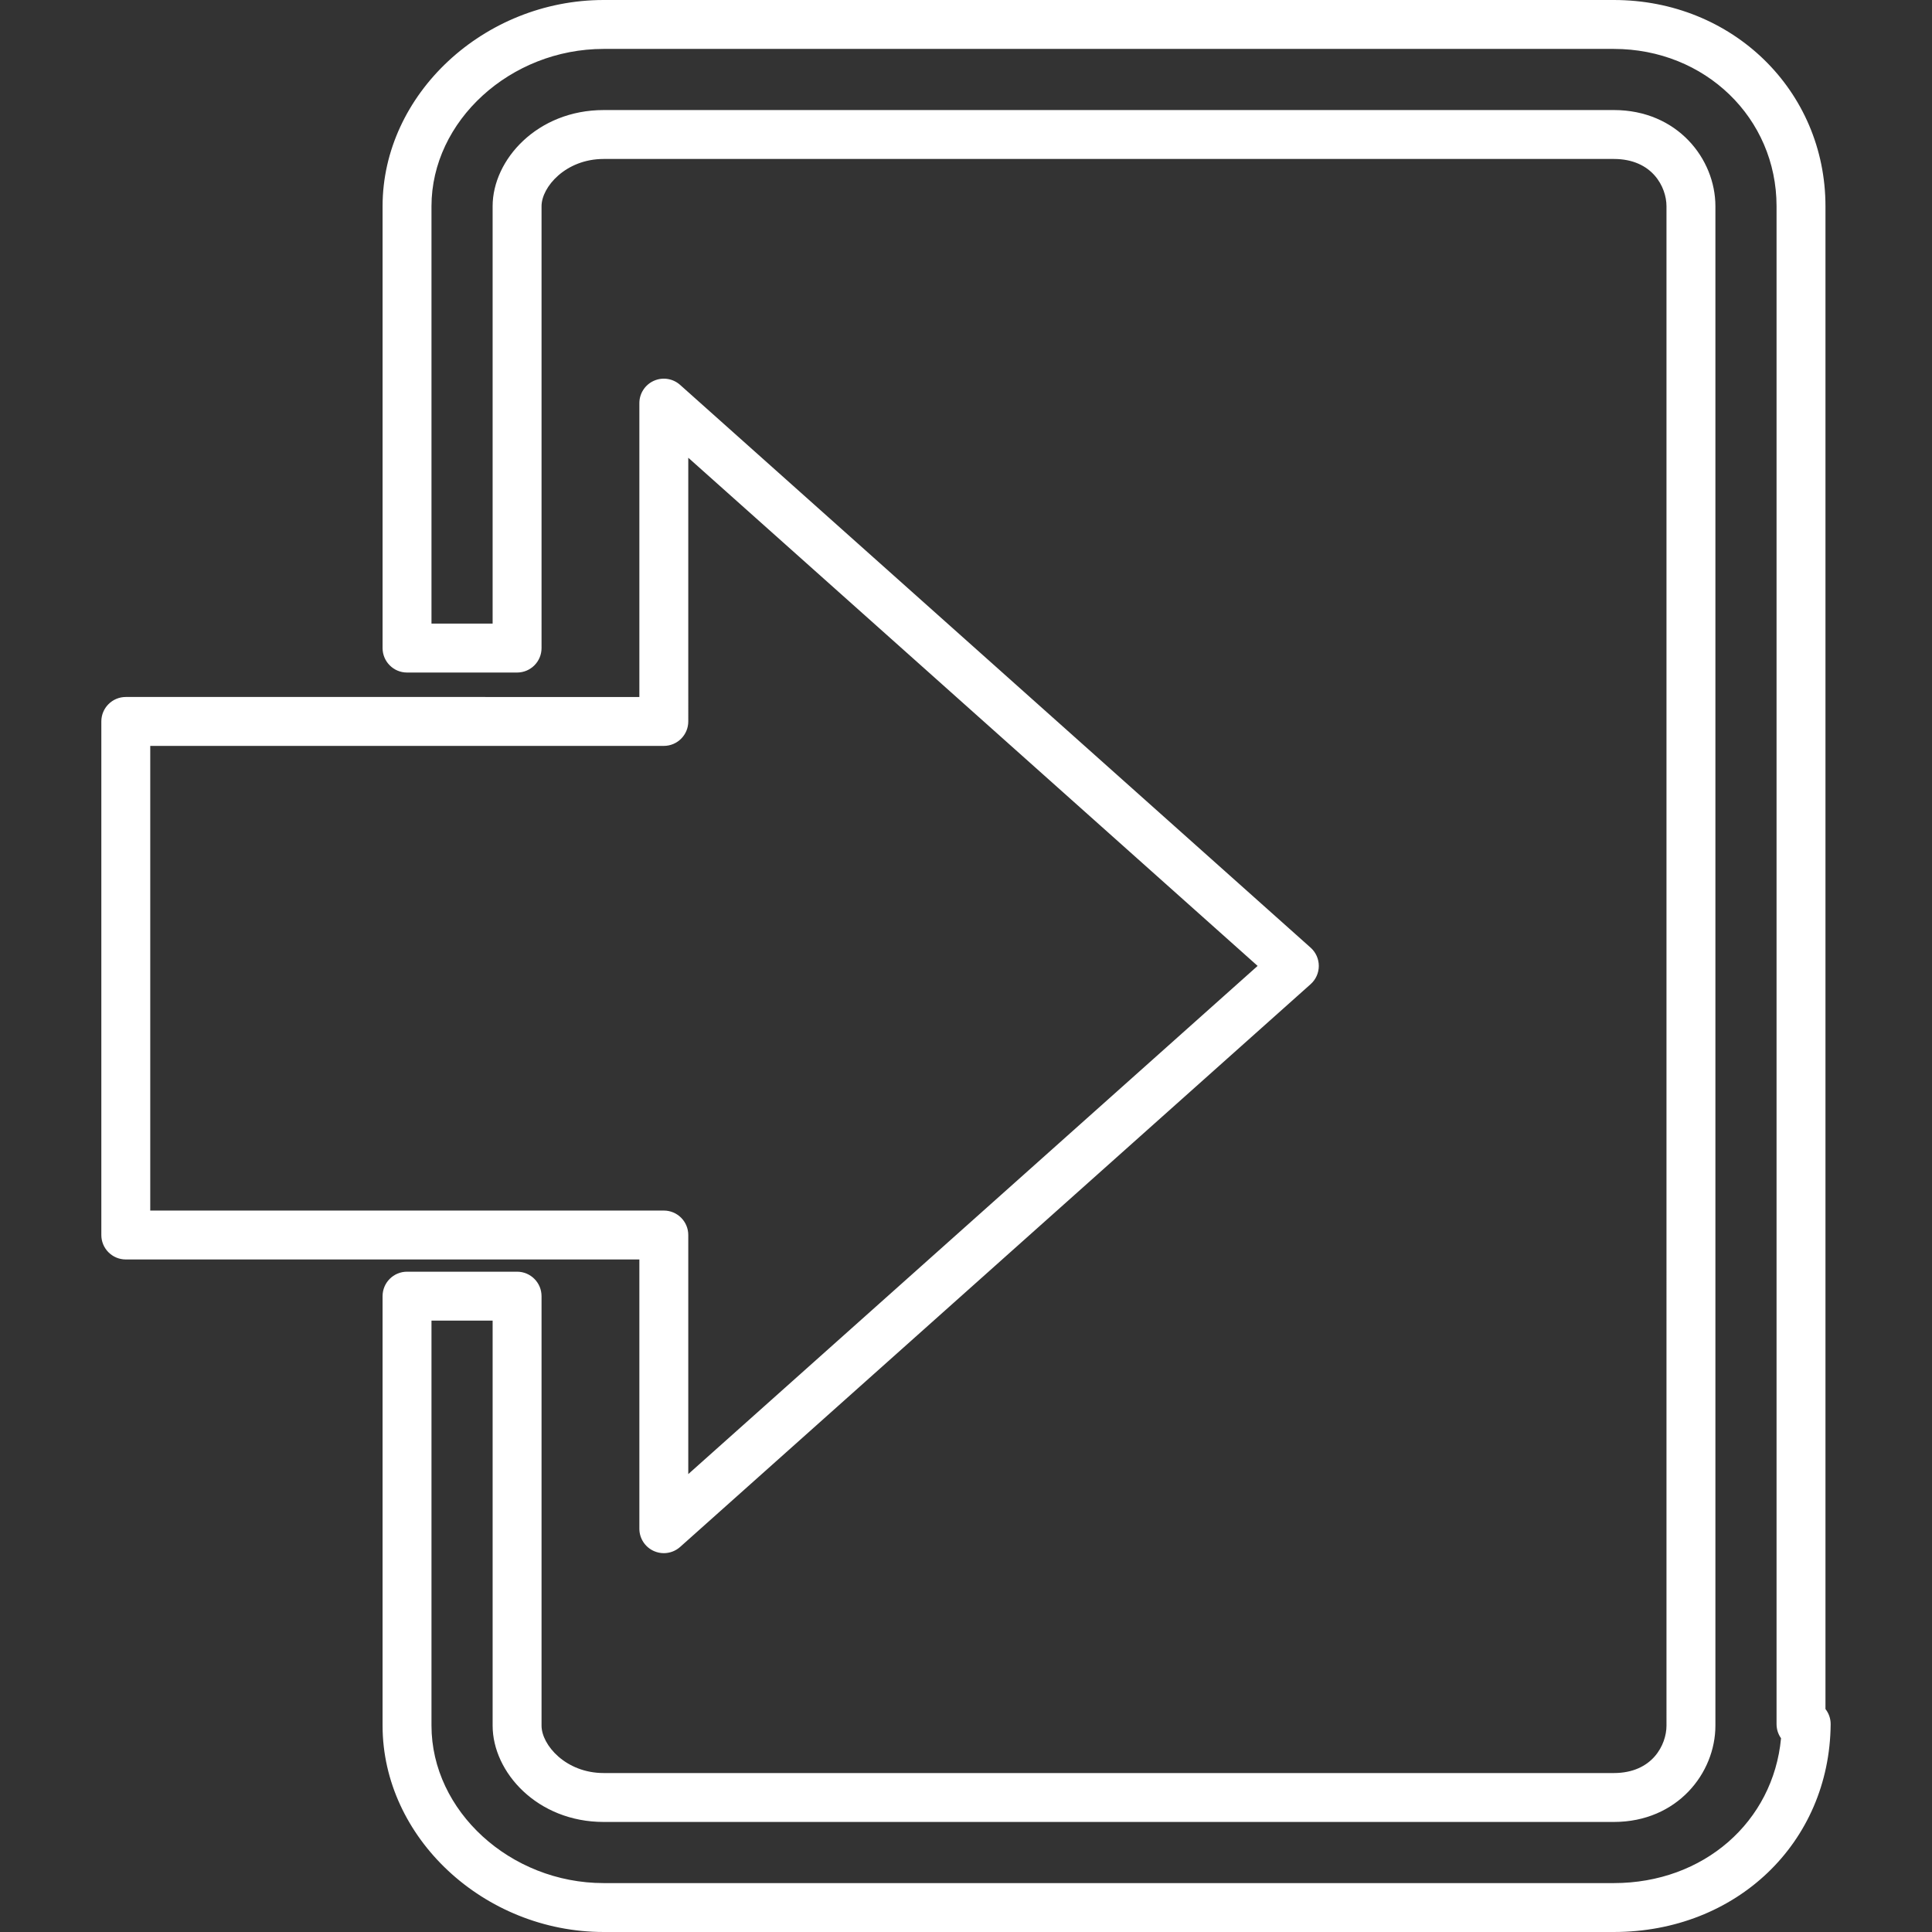 <?xml version="1.0" encoding="iso-8859-1"?>
<!-- Generator: Adobe Illustrator 16.0.0, SVG Export Plug-In . SVG Version: 6.00 Build 0)  -->
<!DOCTYPE svg PUBLIC "-//W3C//DTD SVG 1.1//EN" "http://www.w3.org/Graphics/SVG/1.1/DTD/svg11.dtd">
<svg version="1.1" id="Capa_1" xmlns="http://www.w3.org/2000/svg" xmlns:xlink="http://www.w3.org/1999/xlink" x="0px" y="0px"
	 width="16px" height="16px" viewBox="0 0 683.721 683.721" style="enable-background:new 0 0 683.721 683.721;"
	 xml:space="preserve">
<rect x="0" y="0" width="683.721" height="683.721" fill="#333333" stroke="none"/>
<g>
	<g>
		<path style="fill: #fff" d="M646.019,604.816V72.985c0-40.928-32.9-72.985-74.901-72.985H213.643c-42.417,0-78.251,33.42-78.251,72.981V229.35
			c0,4.777,3.877,8.655,8.654,8.655h38.946c4.777,0,8.655-3.877,8.655-8.655V72.981c0-6.82,8.568-16.726,21.996-16.726h357.469
			c13.684,0,18.646,10.005,18.646,16.726V610.68c0,6.746-4.963,16.787-18.646,16.787H213.643c-13.428,0-21.996-9.941-21.996-16.787
			v-151.98c0-4.777-3.877-8.654-8.655-8.654h-38.946c-4.777,0-8.654,3.877-8.654,8.654v151.98c0,39.596,35.834,73.041,78.251,73.041
			h357.469c43.399,0,76.396-31.594,76.746-73.49C647.88,608.262,647.222,606.354,646.019,604.816z M571.117,666.412H213.643
			c-33.035,0-60.942-25.523-60.942-55.732V467.354h21.637V610.68c0,16.467,15.795,34.096,39.306,34.096h357.469
			c22.507,0,35.956-17.336,35.956-34.096V72.981c0.004-16.729-13.445-34.035-35.951-34.035H213.643
			c-23.511,0-39.306,17.599-39.306,34.035v147.714h-21.637V72.981c0-30.175,27.907-55.671,60.942-55.671h357.469
			c32.3,0,57.598,24.454,57.598,55.671v537.175c0,1.861,0.588,3.588,1.588,4.998C627.537,644.711,602.936,666.412,571.117,666.412z"
			/>
		<path style="fill: #fff" d="M226.266,540.996c0,3.416,2.004,6.504,5.12,7.898c1.133,0.51,2.341,0.758,3.535,0.758c2.086,0,4.146-0.754,5.769-2.199
			l223.135-199.166c1.839-1.641,2.891-3.99,2.891-6.457c0-2.466-1.052-4.816-2.891-6.456l-223.14-199.167
			c-2.549-2.271-6.188-2.843-9.299-1.441c-3.116,1.394-5.12,4.488-5.12,7.897v103.995H44.517c-4.777,0-8.655,3.877-8.655,8.655
			v181.749c0,4.777,3.877,8.654,8.655,8.654h181.749V540.996z M53.172,428.408v-164.44H234.92c4.777,0,8.655-3.877,8.655-8.654
			V161.99l201.485,179.84L243.575,521.672v-84.609c0-4.777-3.877-8.654-8.655-8.654H53.172z"/>
	</g>
</g>
</svg>
